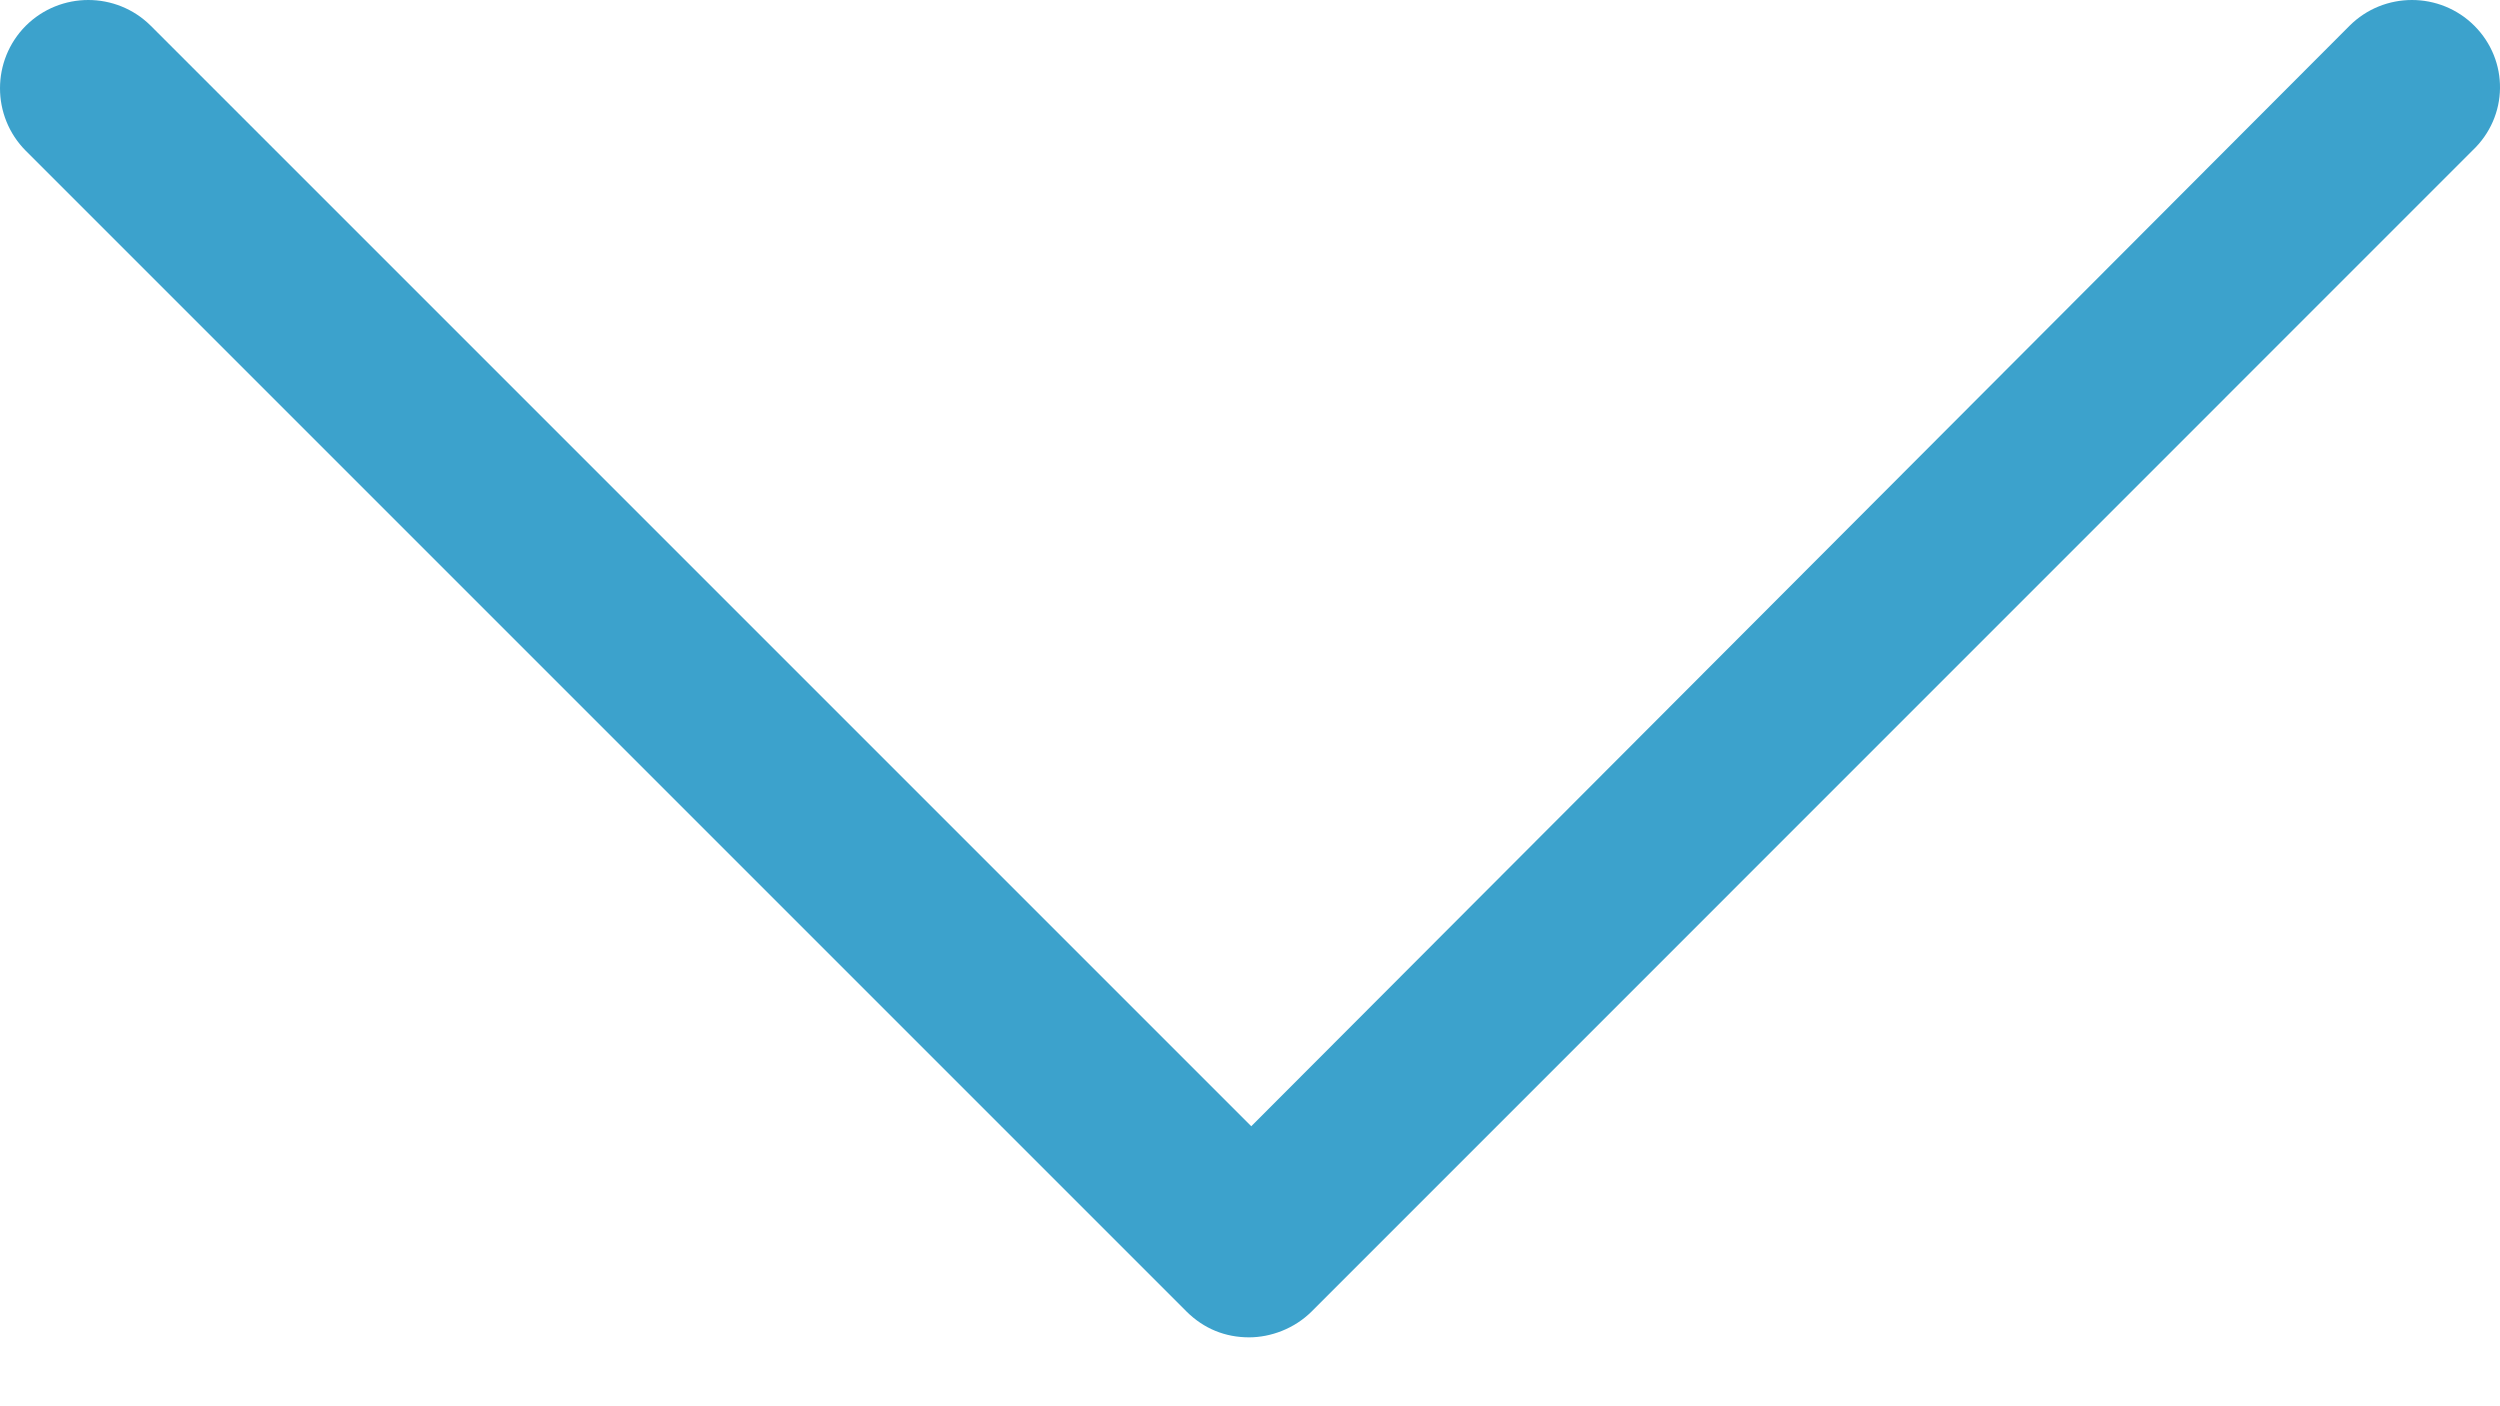 <svg width="16" height="9" viewBox="0 0 16 9" fill="none" xmlns="http://www.w3.org/2000/svg">
<path d="M15.836 0.165C15.616 -0.055 15.257 -0.055 15.037 0.165L8.008 7.208L0.965 0.165C0.744 -0.055 0.386 -0.055 0.165 0.165C-0.055 0.386 -0.055 0.744 0.165 0.965L7.594 8.394C7.705 8.504 7.842 8.559 7.994 8.559C8.132 8.559 8.283 8.504 8.394 8.394L15.822 0.965C16.057 0.744 16.057 0.386 15.836 0.165Z" fill="#3CA2CC"/>
</svg>
